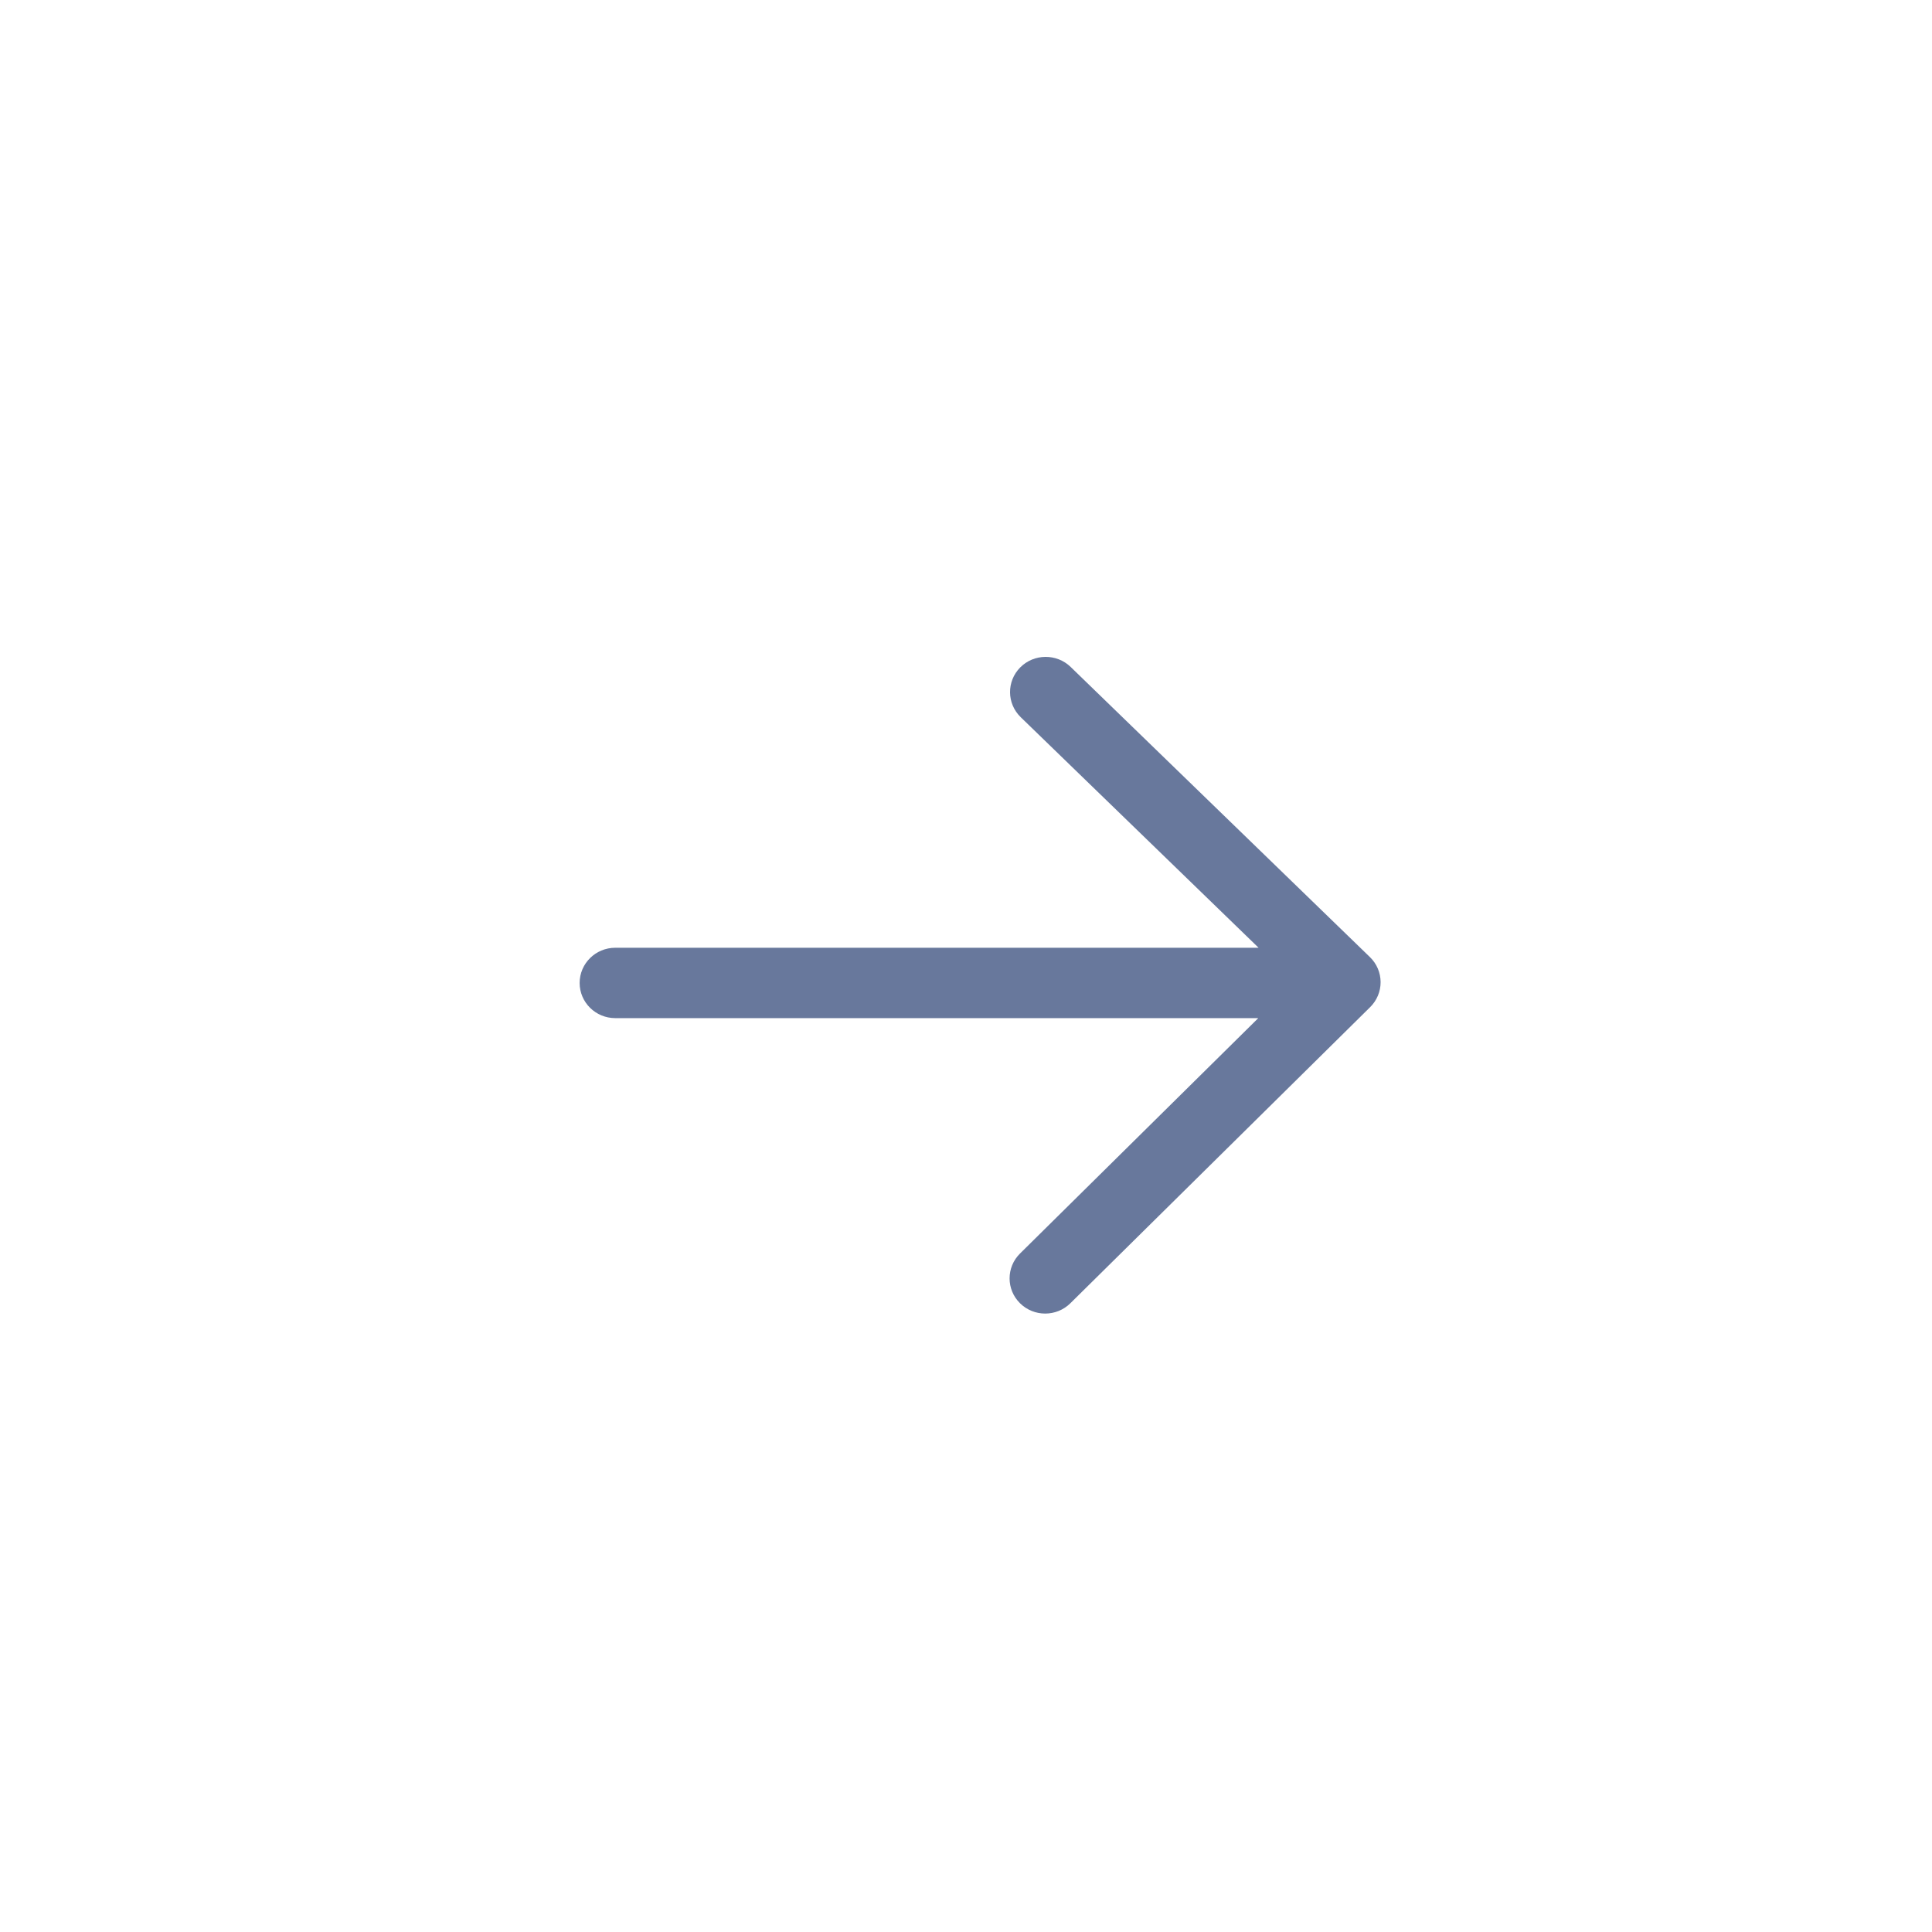 <?xml version="1.0" encoding="UTF-8"?>
<svg width="50px" height="50px" viewBox="0 0 50 50" version="1.1" xmlns="http://www.w3.org/2000/svg" xmlns:xlink="http://www.w3.org/1999/xlink">
    <!-- Generator: Sketch 53.2 (72643) - https://sketchapp.com -->
    <title>arrow</title>
    <desc>Created with Sketch.</desc>
    <g id="arrow" stroke="none" stroke-width="1" fill="none" fill-rule="evenodd">
        <path d="M18.158,24.528 L24.314,18.561 C24.677,18.208 24.683,17.632 24.326,17.272 C23.969,16.914 23.385,16.909 23.022,17.26 L15.276,24.77 C15.1,24.94 15.001,25.173 15,25.416 C14.999,25.659 15.096,25.892 15.27,26.064 L23.029,33.728 C23.209,33.906 23.445,33.995 23.681,33.995 C23.916,33.995 24.152,33.906 24.332,33.728 C24.692,33.373 24.692,32.796 24.332,32.441 L18.166,26.349 L34.807,26.349 C35.316,26.349 35.729,25.941 35.729,25.439 C35.729,24.936 35.316,24.528 34.807,24.528 L18.158,24.528 Z" fill="#68789C" transform="translate(25.365, 25.497) scale(-1, 1) translate(-25.365, -25.497) "></path>
    </g>
</svg>